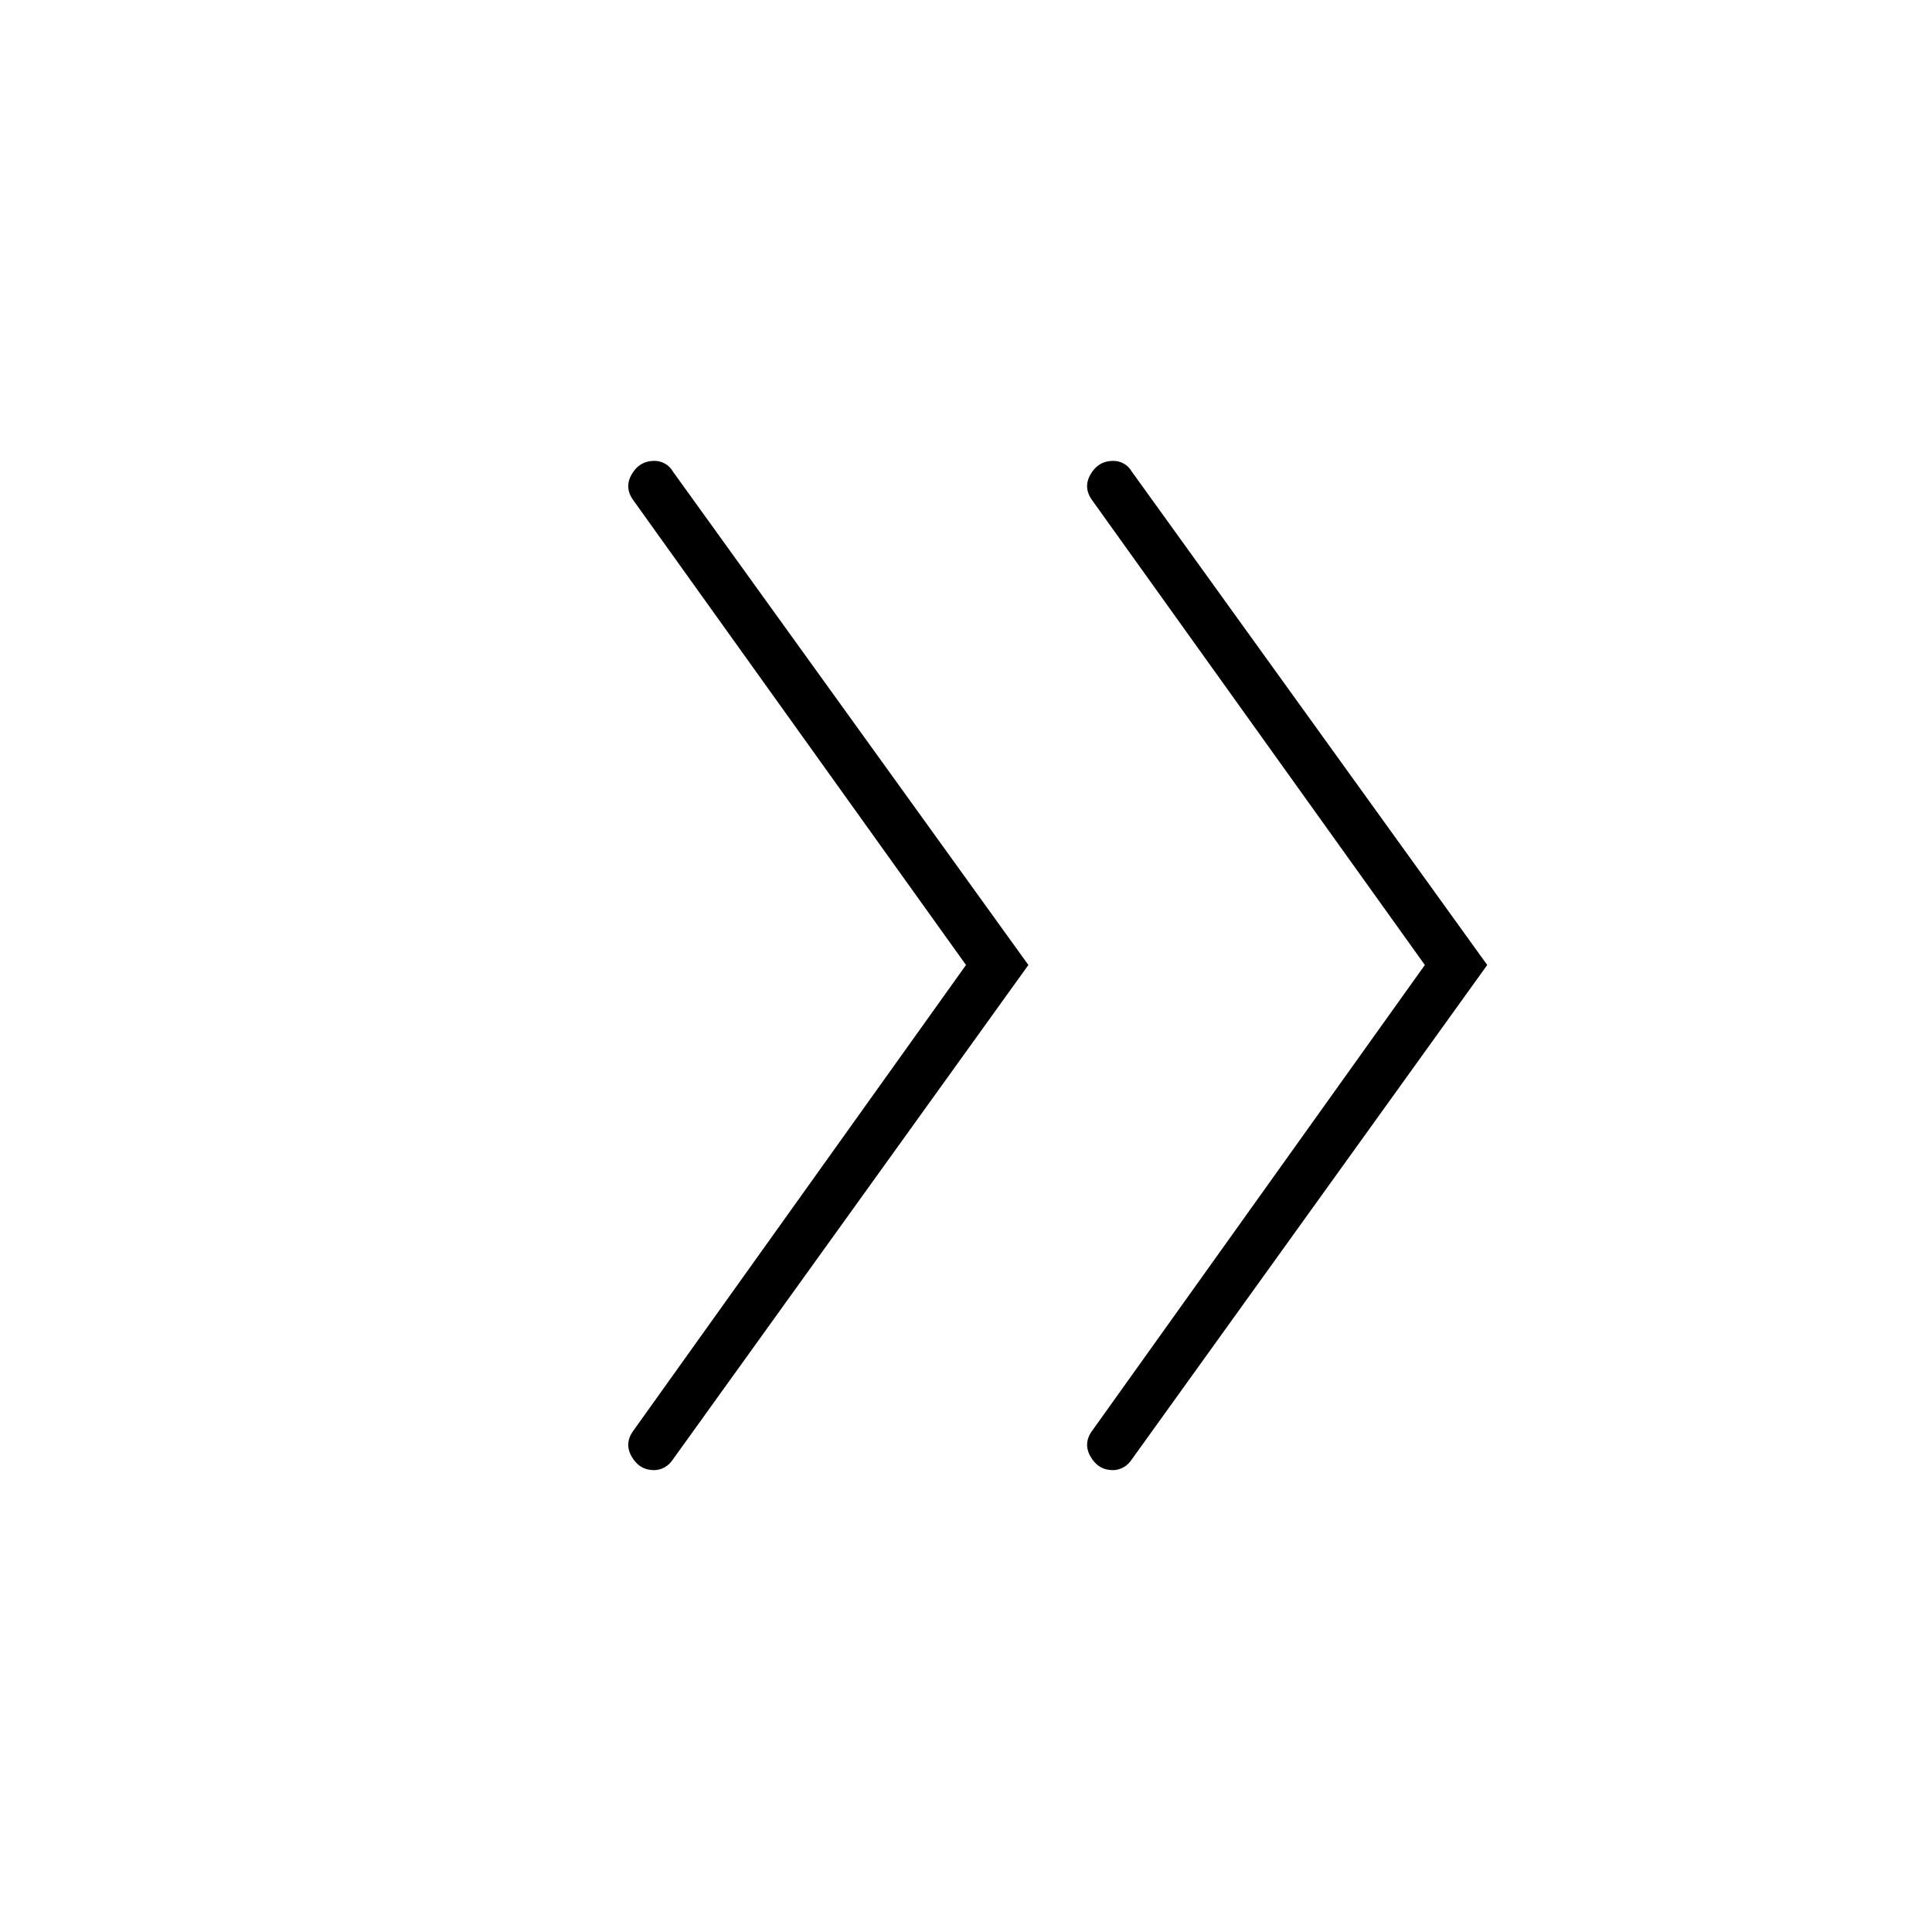<svg xmlns="http://www.w3.org/2000/svg" height="24" viewBox="0 -960 960 960" width="24"><path d="M480-480.5 315-711q-5-6.5-1.15-13.25 3.86-6.75 11.39-6.75 2.62 0 5.12 1.34t4.14 4.16l176.5 245L334.5-235q-1.82 2.79-4.34 4.15-2.52 1.35-5.16 1.35-7.28 0-11.14-6.75Q310-243 315-249.5l165-231Zm228 0L543-711q-5-6.5-1.15-13.25 3.86-6.75 11.39-6.75 2.62 0 5.12 1.34t4.14 4.16l176.5 245L562.5-235q-1.82 2.79-4.34 4.15-2.52 1.35-5.16 1.35-7.28 0-11.14-6.75Q538-243 543-249.5l165-231Z"/></svg>